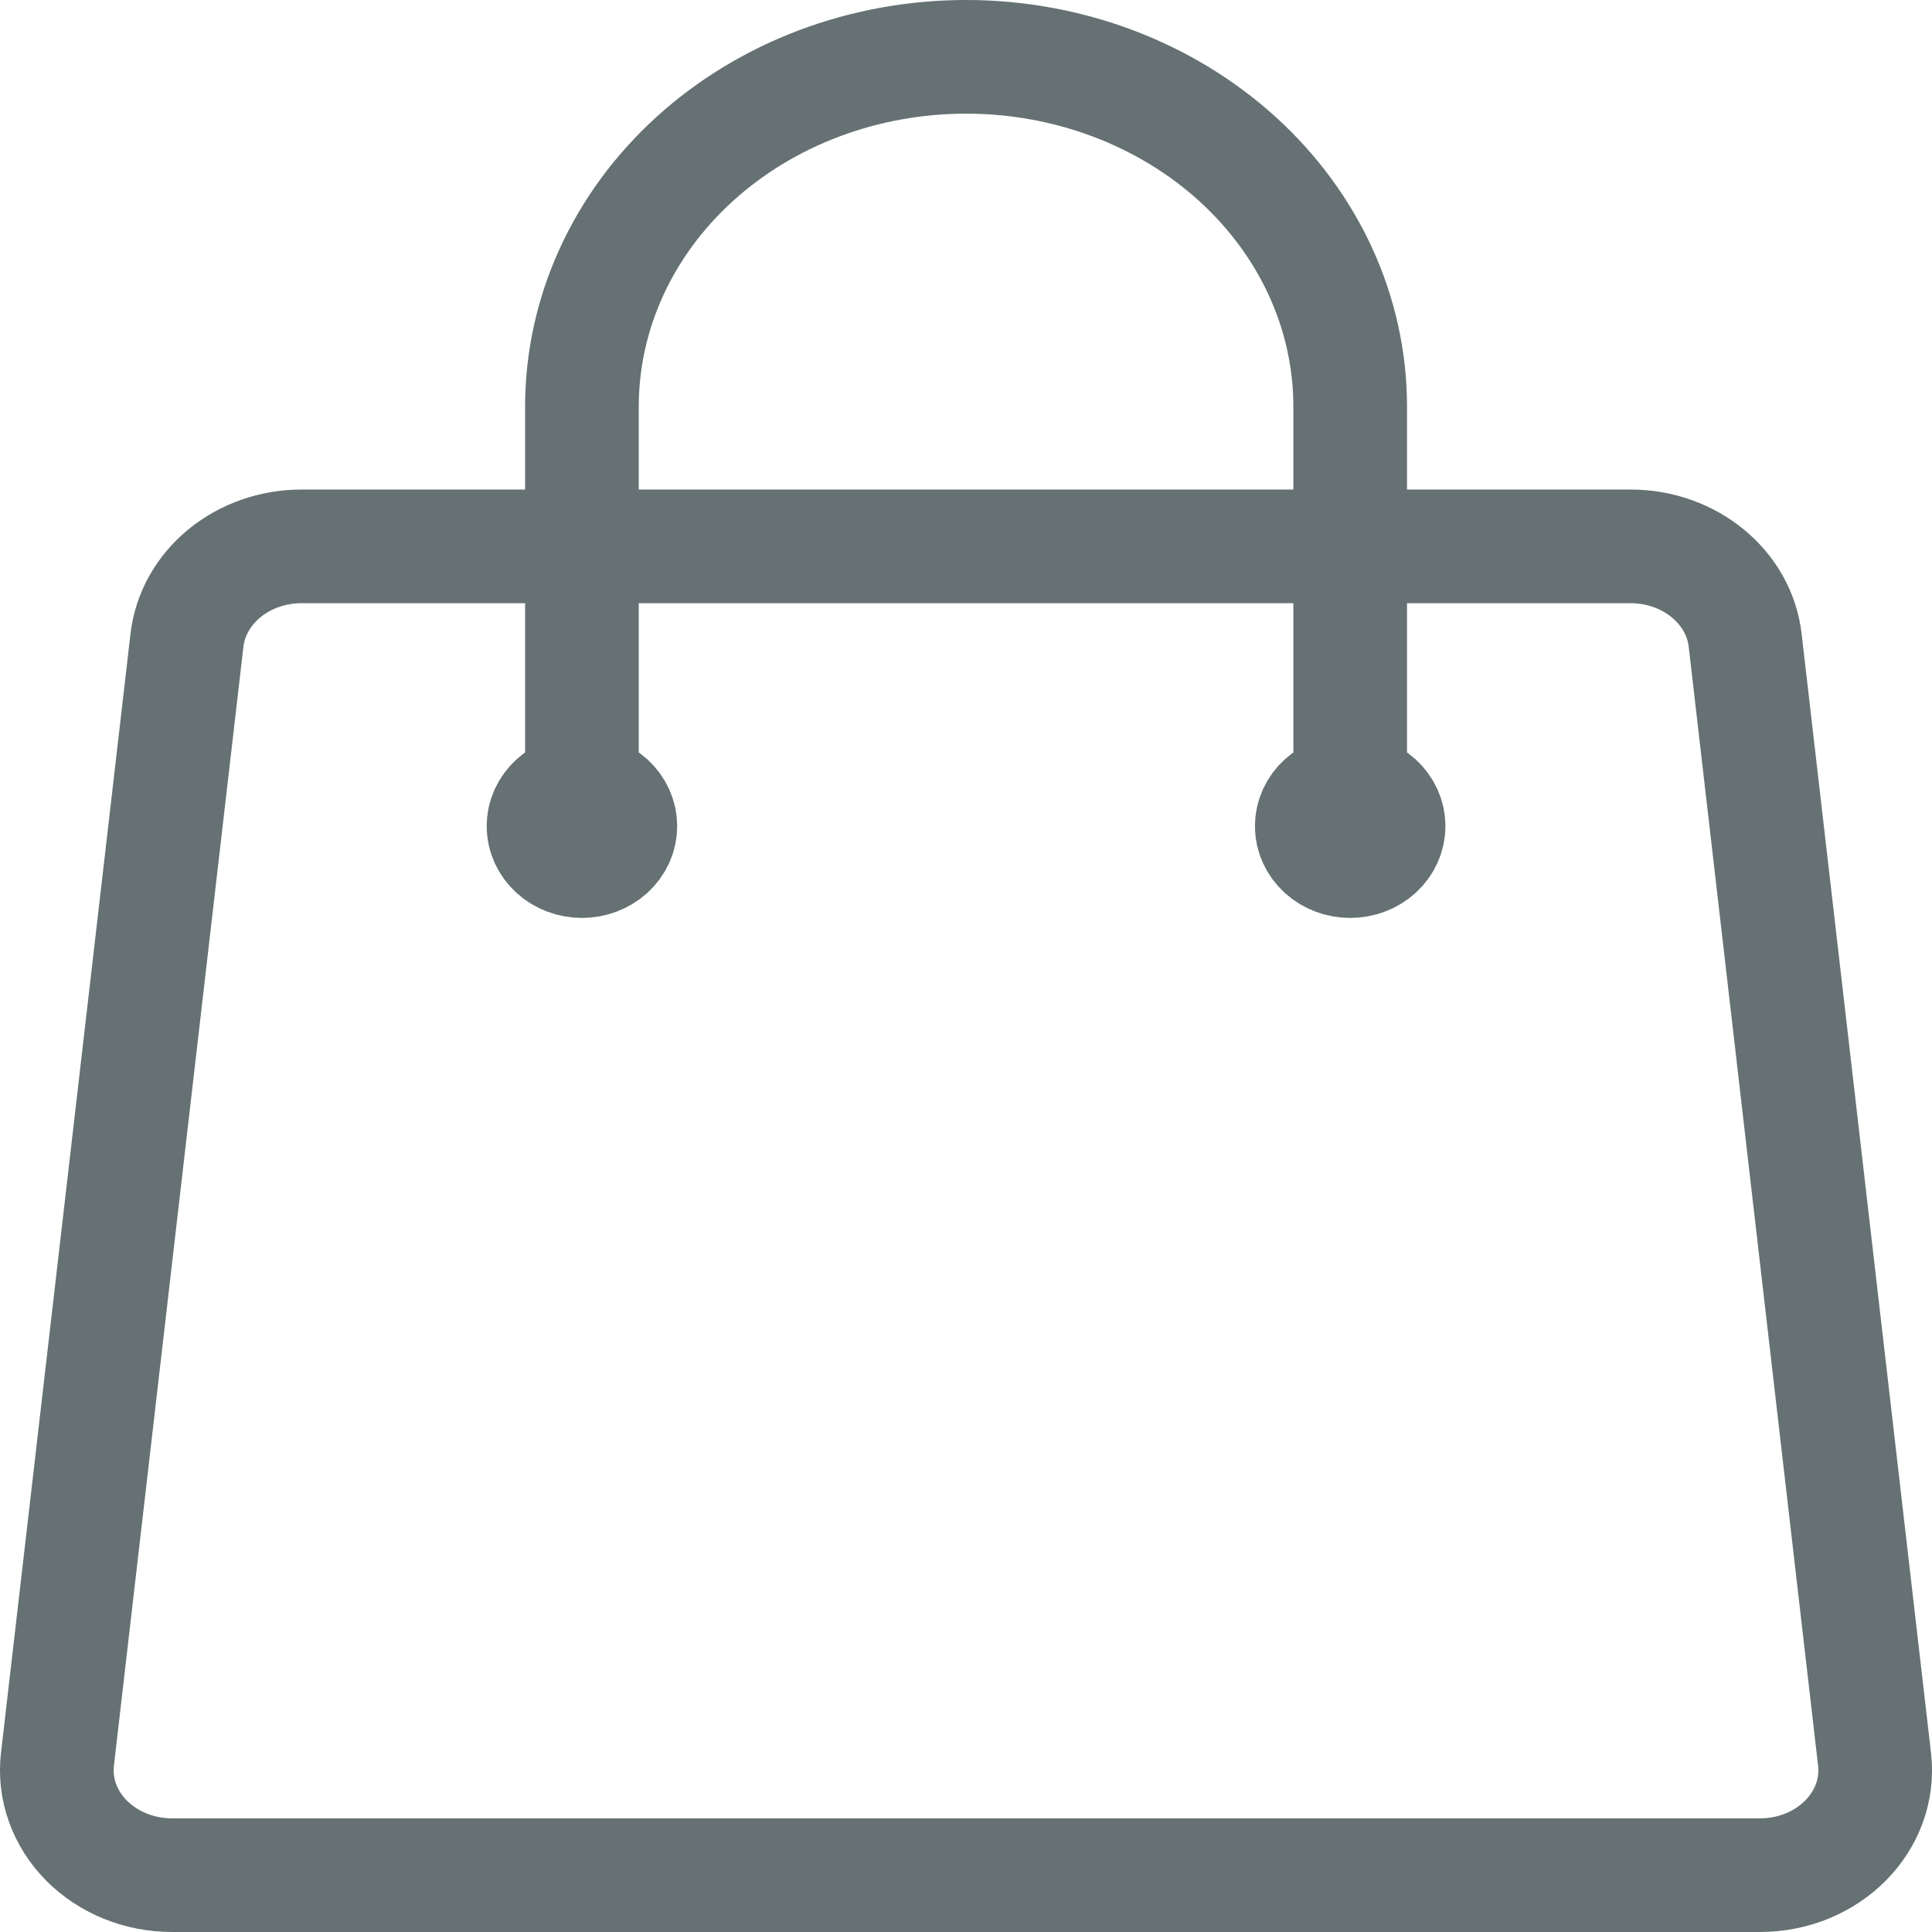 <svg width="34" height="34" viewBox="0 0 34 34" fill="none" xmlns="http://www.w3.org/2000/svg">
<path d="M23.761 14.539V7.154C23.761 5.522 23.049 3.956 21.781 2.802C20.513 1.648 18.794 1 17.001 1C15.208 1 13.489 1.648 12.221 2.802C10.953 3.956 10.241 5.522 10.241 7.154V14.539M30.712 11.268L32.989 30.96C33.115 32.051 32.177 33 30.971 33H3.03C2.746 33 2.464 32.946 2.204 32.841C1.945 32.736 1.712 32.582 1.521 32.39C1.331 32.197 1.187 31.971 1.099 31.724C1.011 31.478 0.981 31.218 1.011 30.96L3.29 11.268C3.342 10.814 3.578 10.394 3.95 10.089C4.322 9.784 4.806 9.615 5.307 9.615H28.695C29.733 9.615 30.604 10.329 30.712 11.268ZM10.917 14.539C10.917 14.702 10.846 14.858 10.719 14.974C10.592 15.089 10.42 15.154 10.241 15.154C10.062 15.154 9.89 15.089 9.763 14.974C9.636 14.858 9.565 14.702 9.565 14.539C9.565 14.375 9.636 14.219 9.763 14.103C9.89 13.988 10.062 13.923 10.241 13.923C10.42 13.923 10.592 13.988 10.719 14.103C10.846 14.219 10.917 14.375 10.917 14.539ZM24.437 14.539C24.437 14.702 24.366 14.858 24.239 14.974C24.112 15.089 23.94 15.154 23.761 15.154C23.581 15.154 23.41 15.089 23.283 14.974C23.156 14.858 23.085 14.702 23.085 14.539C23.085 14.375 23.156 14.219 23.283 14.103C23.41 13.988 23.581 13.923 23.761 13.923C23.94 13.923 24.112 13.988 24.239 14.103C24.366 14.219 24.437 14.375 24.437 14.539Z" stroke="#657172" stroke-width="2" stroke-linecap="round" stroke-linejoin="round"/>
</svg>
